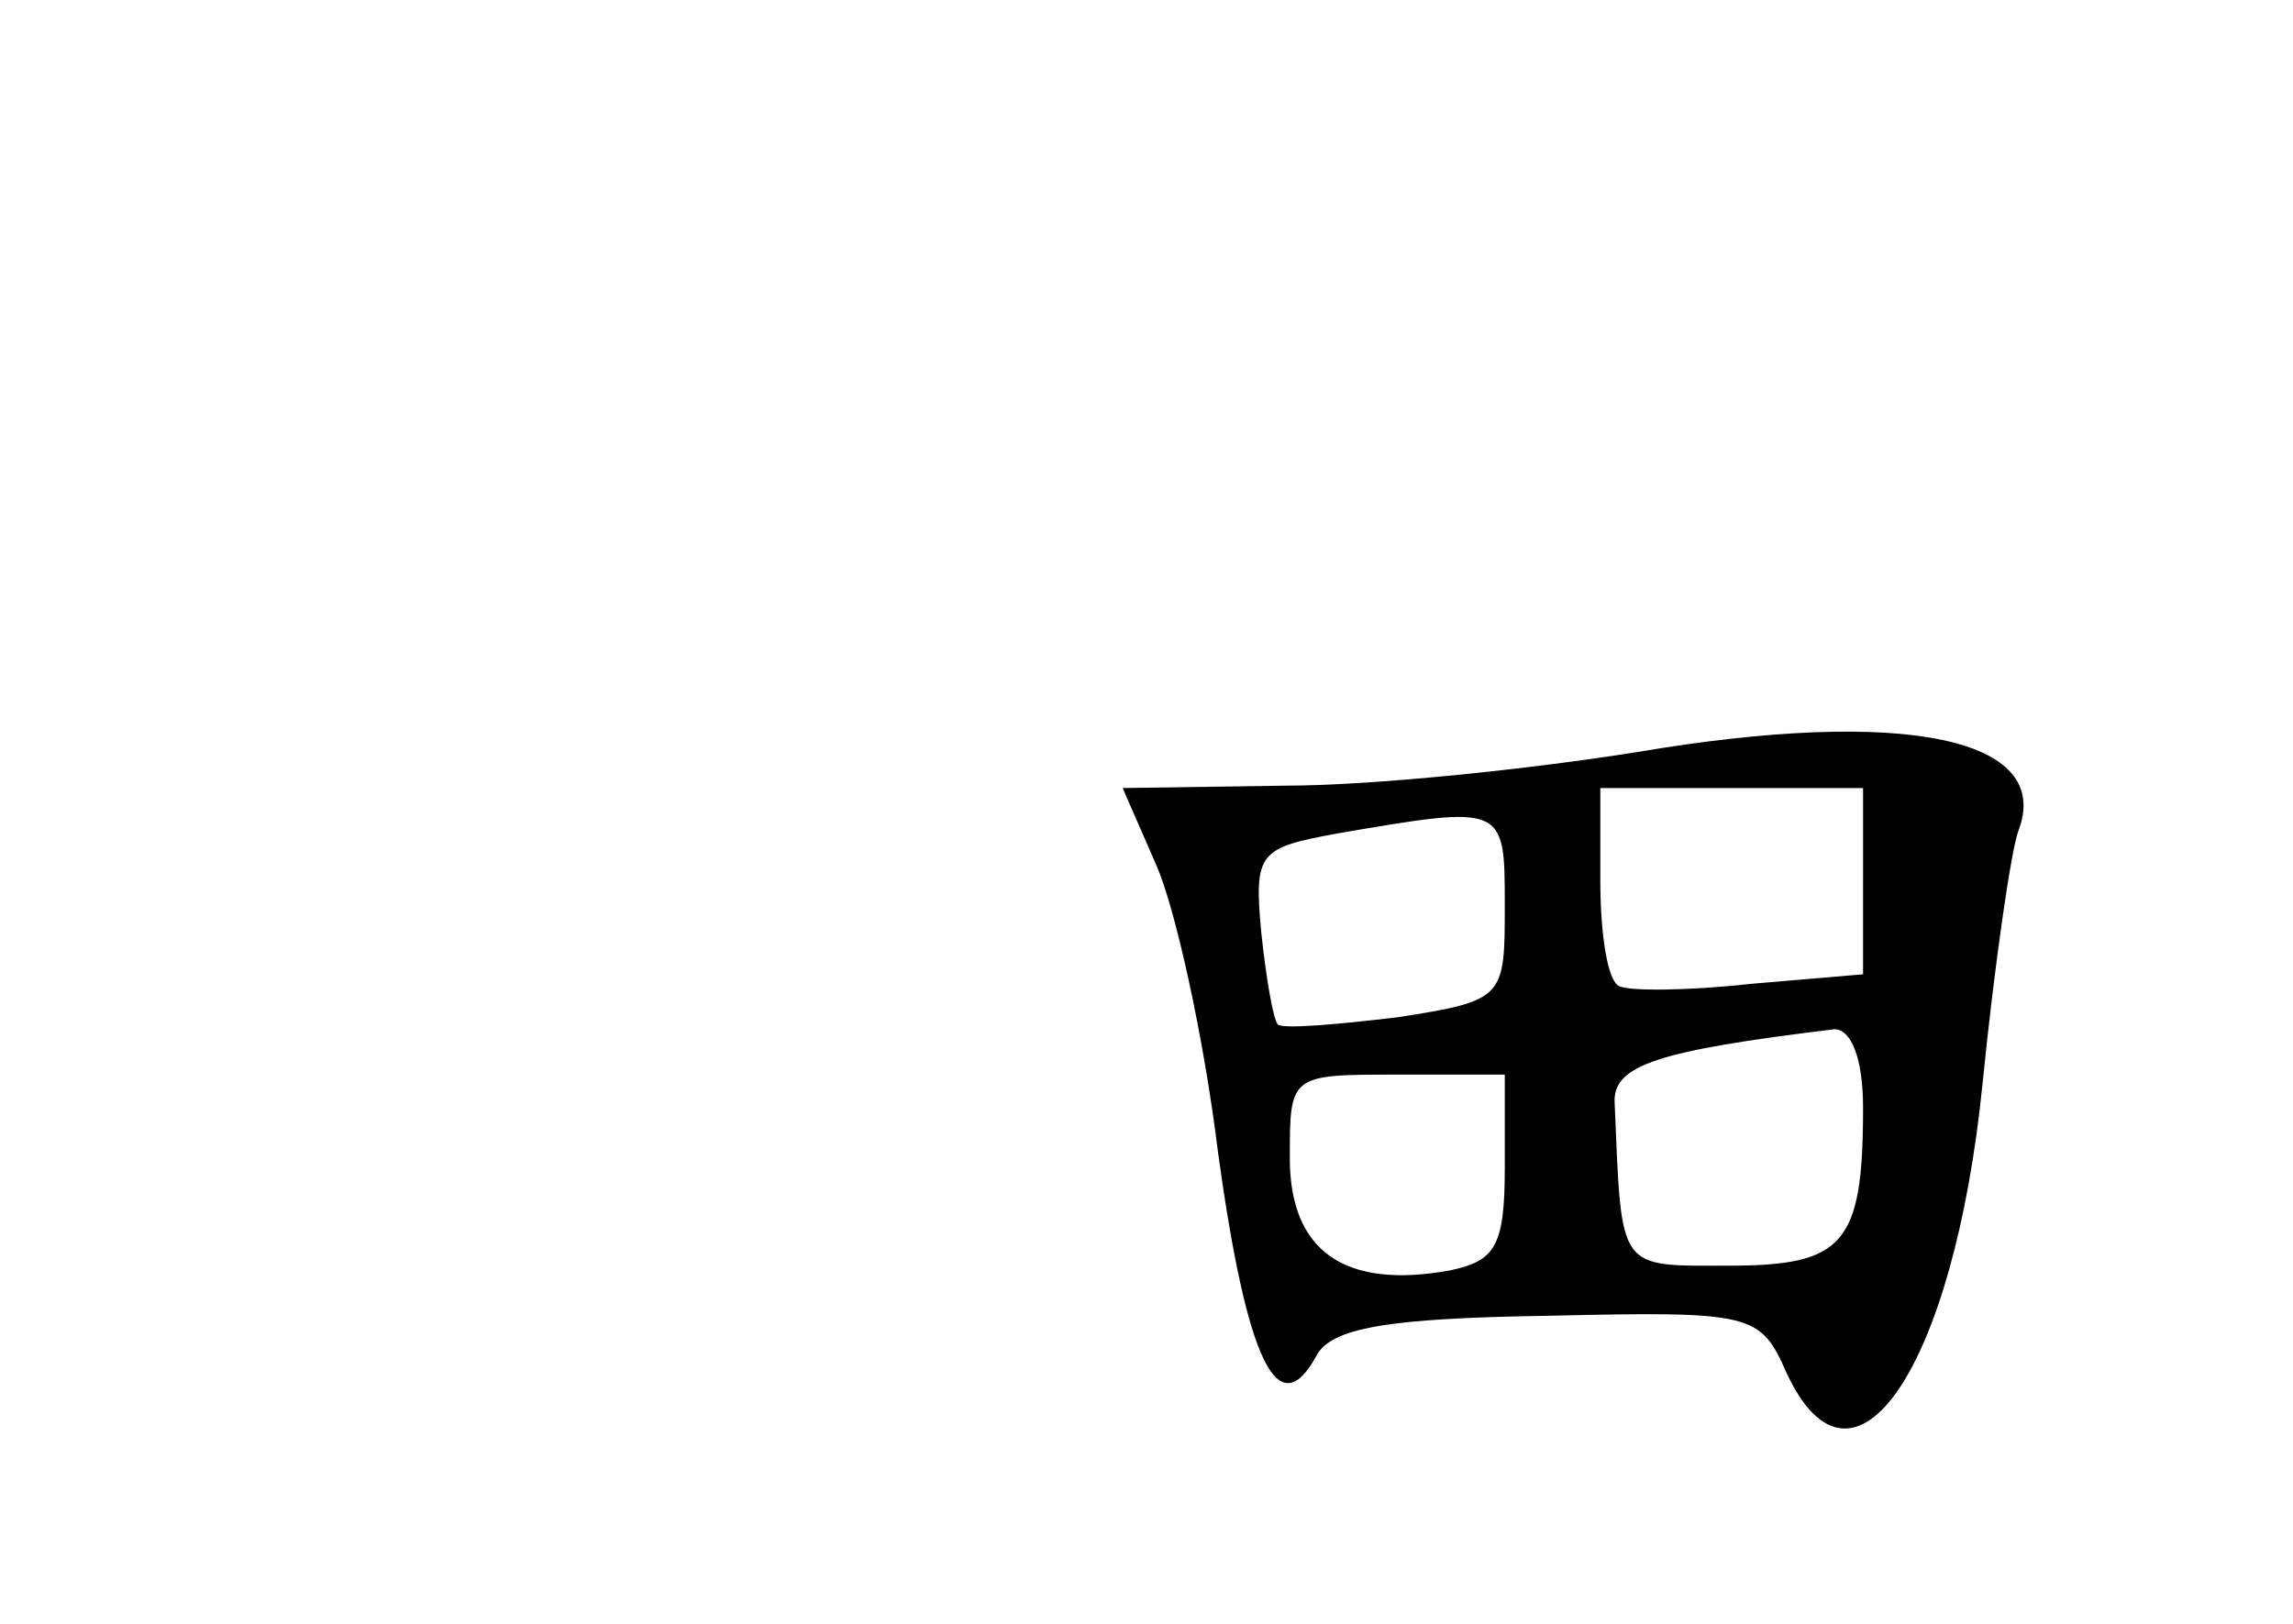 <?xml version="1.0" standalone="no"?>
<!DOCTYPE svg PUBLIC "-//W3C//DTD SVG 20010904//EN"
 "http://www.w3.org/TR/2001/REC-SVG-20010904/DTD/svg10.dtd">
<svg version="1.0" xmlns="http://www.w3.org/2000/svg"
 width="96pt" height="68pt" viewBox="0 0 96 68"
 preserveAspectRatio="xMidYMid meet">
<g transform="translate(0,68) scale(0.1,-0.1)"
fill="#000000" stroke="none">
<path d="M685 365 c-44 -7 -110 -14 -147 -14 l-68 -1 14 -32 c8 -18 20 -72 26
-121 12 -87 25 -114 41 -85 6 12 30 16 97 17 86 2 89 1 100 -24 28 -60 70 2
82 121 5 50 12 98 15 106 15 39 -48 52 -160 33z m95 -54 l0 -39 -47 -4 c-27
-3 -51 -3 -55 -1 -5 2 -8 22 -8 44 l0 39 55 0 55 0 0 -39z m-150 -10 c0 -39 0
-40 -45 -47 -25 -3 -48 -5 -50 -3 -2 2 -5 20 -7 39 -3 33 -1 35 32 41 70 12
70 12 70 -30z m150 -85 c0 -57 -8 -66 -56 -66 -47 0 -45 -3 -48 68 -1 16 18
22 92 31 7 0 12 -12 12 -33z m-150 -25 c0 -33 -4 -39 -23 -43 -44 -8 -67 8
-67 47 0 35 0 35 45 35 l45 0 0 -39z"/>
</g>
</svg>
